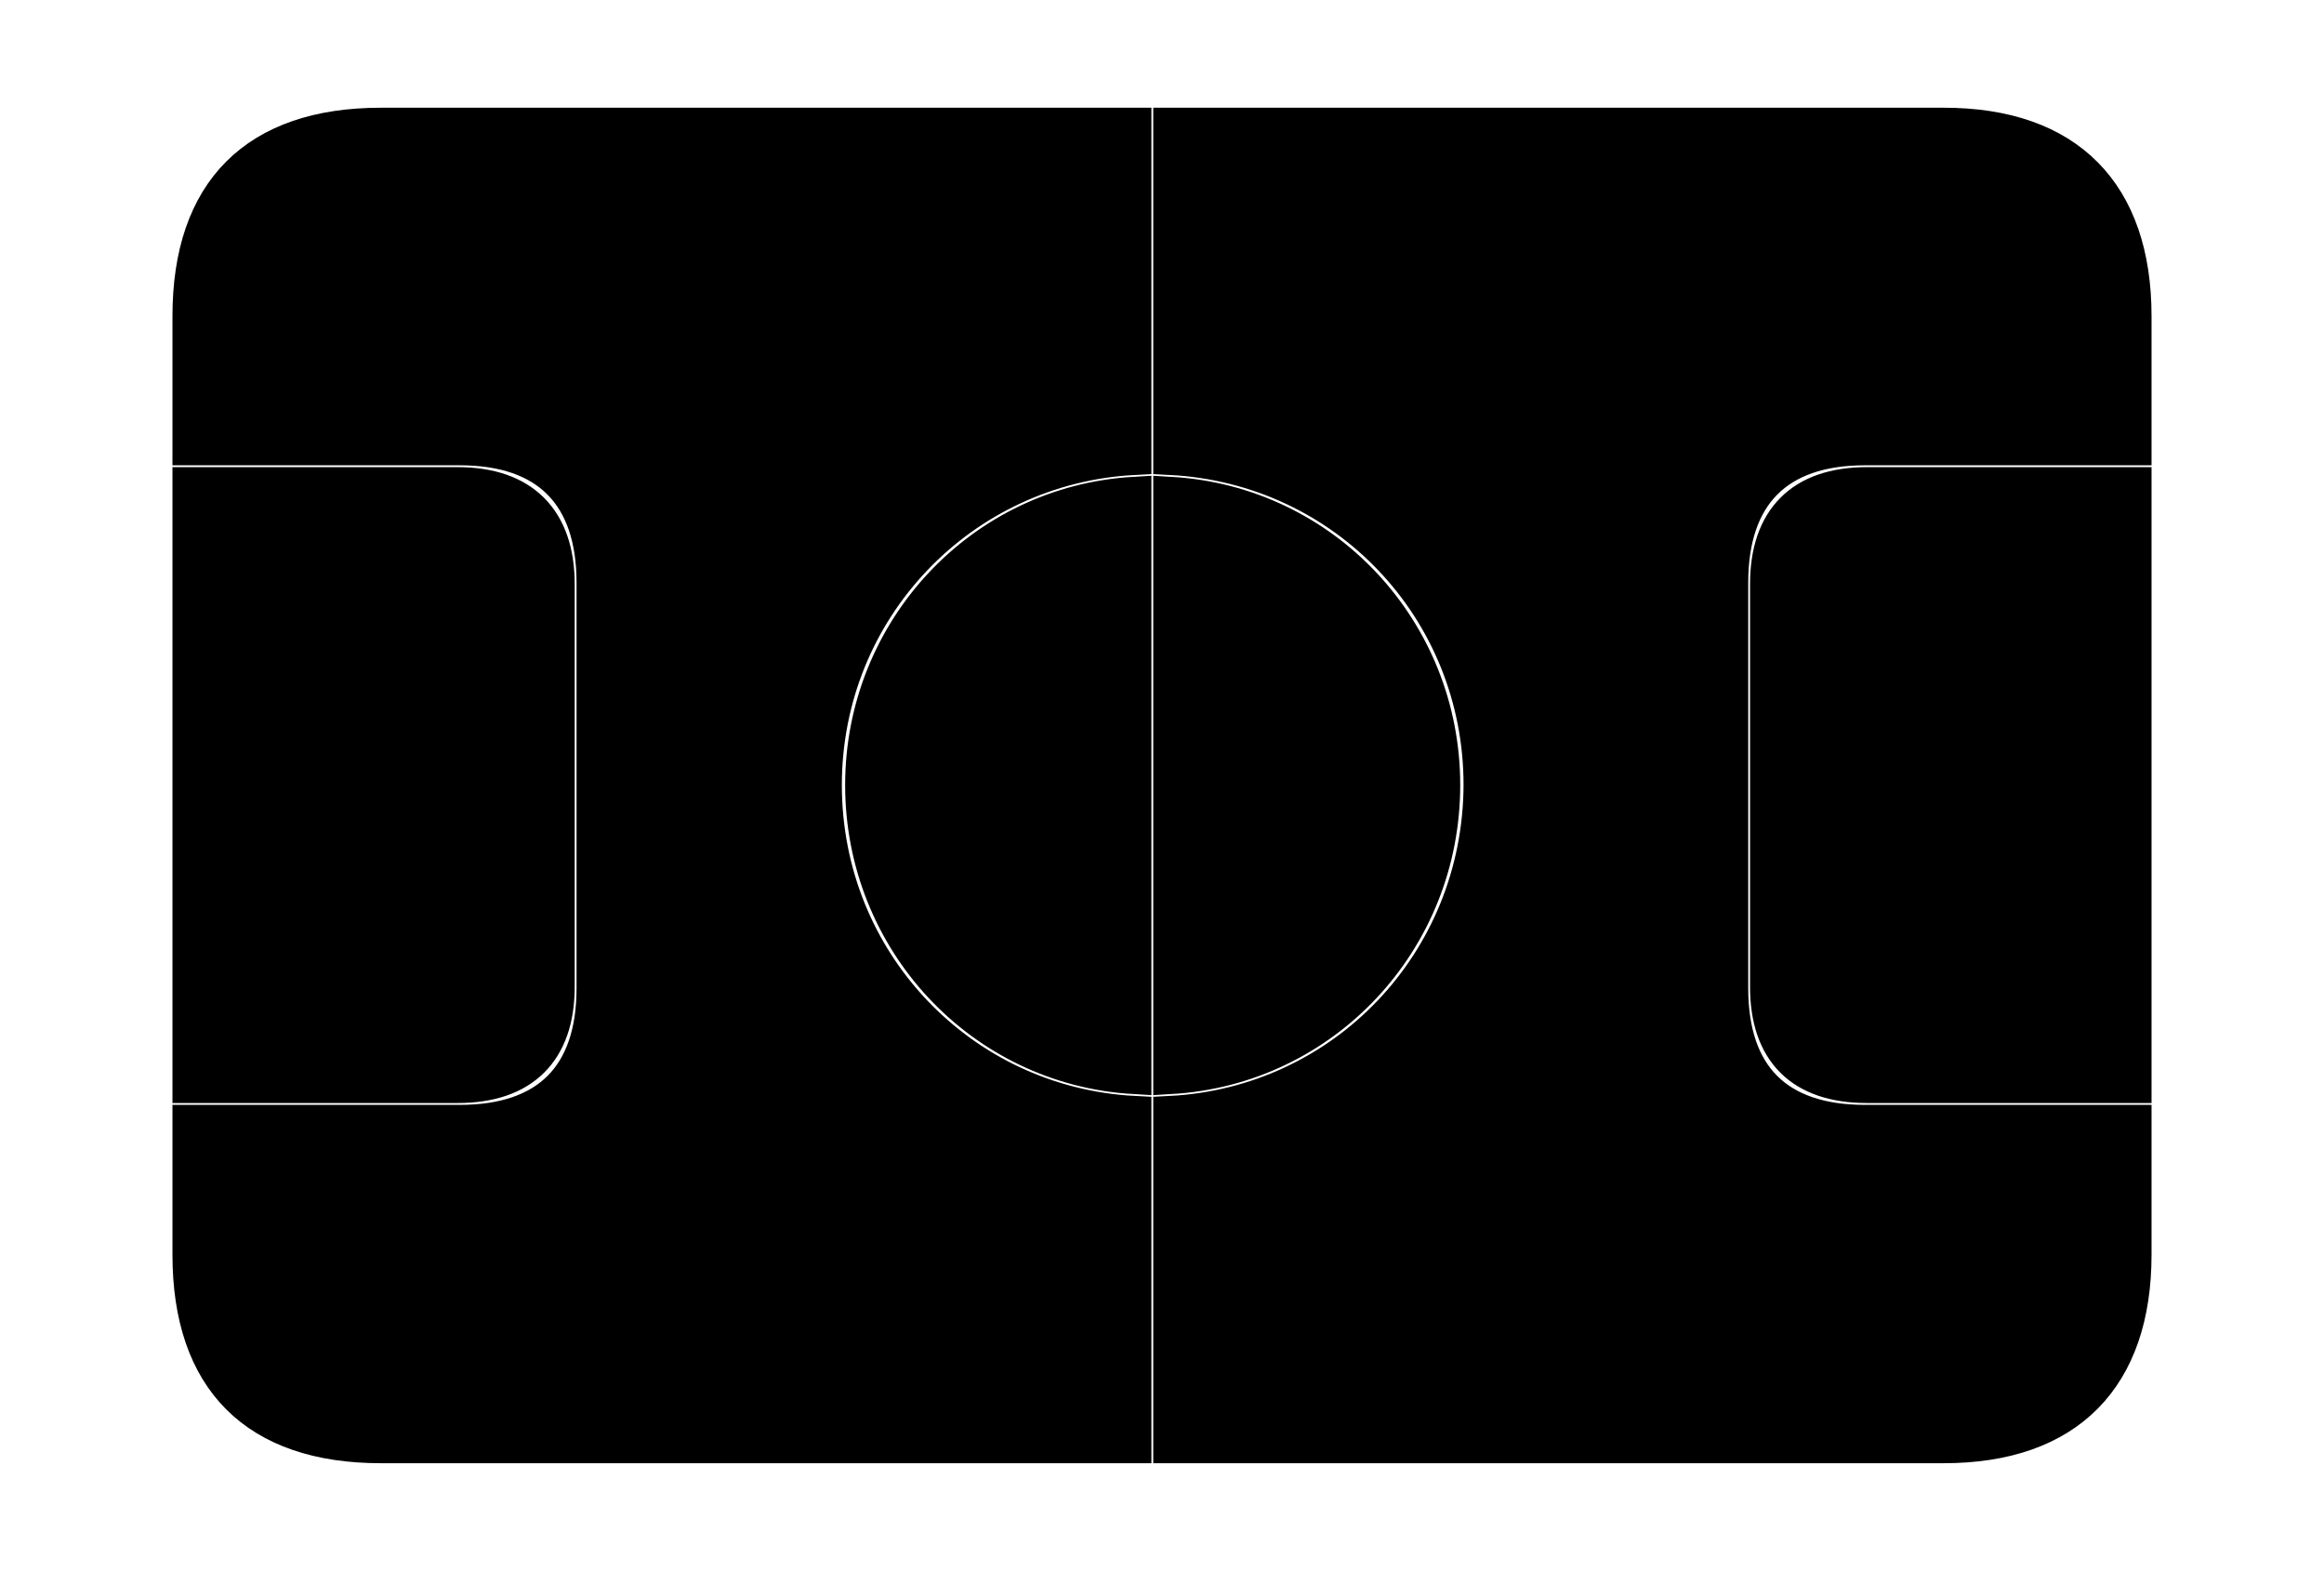 <svg width='67.096px' height='45.354px' direction='ltr' xmlns='http://www.w3.org/2000/svg' version='1.1'>
<g fill-rule='nonzero' transform='scale(1,-1) translate(0,-45.354)'>
<path fill='black' stroke='black' fill-opacity='1.0' stroke-width='1.0' d='
    M 13.213,14.008
    C 15.082,14.008 16.092,14.996 16.092,16.865
    L 16.092,28.488
    C 16.092,30.357 15.082,31.367 13.213,31.367
    L 5.479,31.367
    L 5.479,14.008
    Z
    M 24.9,22.688
    C 24.9,18.197 28.338,14.523 32.742,14.266
    L 32.742,31.088
    C 28.338,30.83 24.9,27.156 24.9,22.688
    Z
    M 33.795,14.266
    C 38.221,14.523 41.658,18.197 41.658,22.688
    C 41.658,27.156 38.221,30.83 33.795,31.088
    Z
    M 53.904,31.367
    C 52.014,31.367 51.025,30.357 51.025,28.488
    L 51.025,16.865
    C 51.025,14.996 52.014,14.008 53.904,14.008
    L 61.617,14.008
    L 61.617,31.367
    Z
    M 61.617,12.955
    L 53.84,12.955
    C 51.305,12.955 49.973,14.287 49.973,16.822
    L 49.973,28.531
    C 49.973,31.066 51.305,32.42 53.84,32.42
    L 61.617,32.42
    L 61.617,36.223
    C 61.617,39.768 59.705,41.744 56.117,41.744
    L 33.795,41.744
    L 33.795,32.141
    C 38.822,31.883 42.754,27.779 42.754,22.688
    C 42.732,17.574 38.801,13.471 33.795,13.213
    L 33.795,3.609
    L 56.117,3.609
    C 59.705,3.609 61.617,5.586 61.617,9.131
    Z
    M 5.479,12.955
    L 5.479,9.131
    C 5.479,5.521 7.391,3.609 11.0,3.609
    L 32.742,3.609
    L 32.742,13.213
    C 27.758,13.471 23.805,17.574 23.805,22.688
    C 23.805,27.779 27.758,31.883 32.742,32.141
    L 32.742,41.744
    L 11.0,41.744
    C 7.391,41.744 5.479,39.832 5.479,36.223
    L 5.479,32.42
    L 13.277,32.42
    C 15.812,32.42 17.145,31.066 17.145,28.531
    L 17.145,16.822
    C 17.145,14.287 15.812,12.955 13.277,12.955
    Z
' />
</g>
</svg>